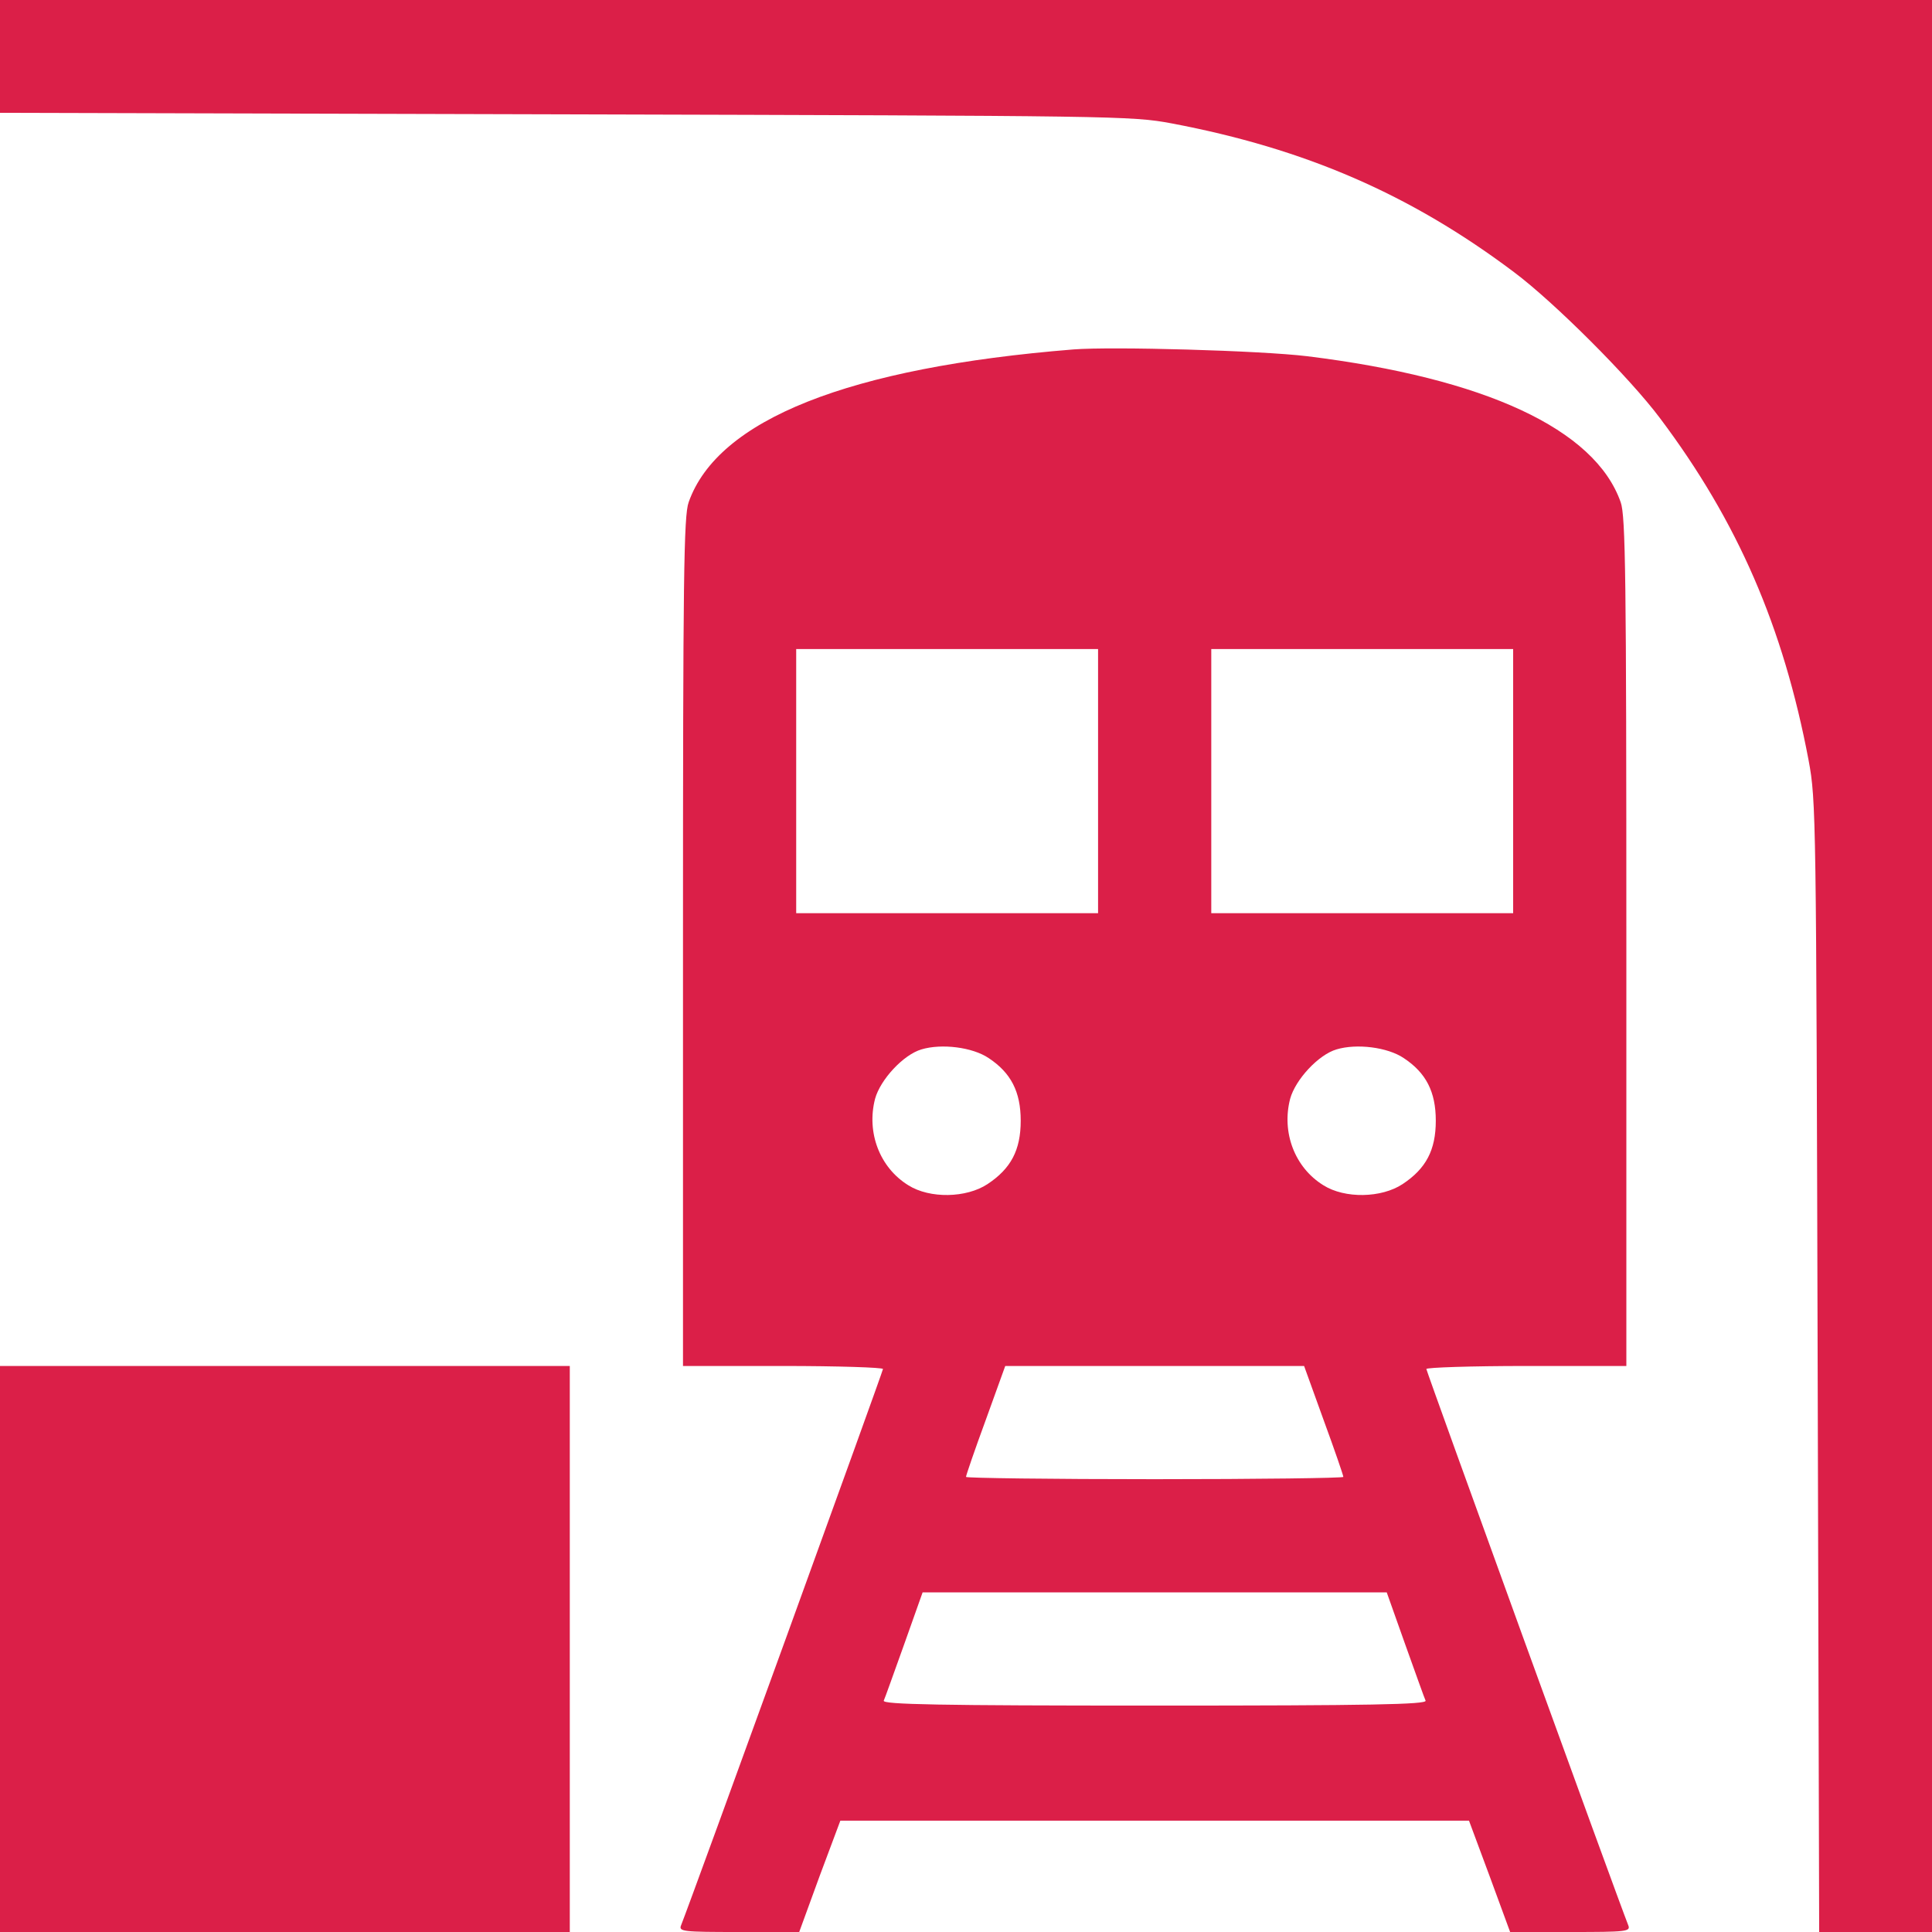 <?xml version="1.0" standalone="no"?>
<!DOCTYPE svg PUBLIC "-//W3C//DTD SVG 20010904//EN"
 "http://www.w3.org/TR/2001/REC-SVG-20010904/DTD/svg10.dtd">
<svg version="1.0" xmlns="http://www.w3.org/2000/svg"
 width="512pt" height="512pt" viewBox="0 0 512 512"
 preserveAspectRatio="xMidYMid meet">

<g transform="translate(0,512) scale(0.1,-0.1)"
fill="#DB1F48" stroke="none">
<path d="M0 4970 l0 -149 1498 -4 c1461 -4 1500 -4 1607 -24 354 -67 633 -188
907 -394 107 -80 307 -280 387 -387 206 -274 327 -553 394 -907 20 -107 20
-146 24 -1607 l4 -1498 149 0 150 0 0 2560 0 2560 -2560 0 -2560 0 0 -150z"/>
<path d="M2845 4194 c-596 -48 -943 -186 -1020 -405 -13 -36 -15 -200 -15
-1165 l0 -1124 265 0 c146 0 265 -4 265 -8 0 -6 -503 -1393 -535 -1474 -7 -17
5 -18 153 -18 l160 0 54 148 55 147 833 0 833 0 55 -148 54 -147 160 0 c148 0
160 1 153 18 -32 81 -535 1468 -535 1474 0 4 119 8 265 8 l265 0 0 1124 c0
965 -2 1129 -15 1165 -68 194 -360 329 -831 387 -124 15 -516 26 -619 18z m65
-1144 l0 -350 -400 0 -400 0 0 350 0 350 400 0 400 0 0 -350z m1100 0 l0 -350
-400 0 -400 0 0 350 0 350 400 0 400 0 0 -350z m-1390 -734 c59 -39 85 -89 85
-166 0 -78 -26 -127 -88 -168 -56 -37 -153 -39 -210 -3 -76 47 -111 140 -88
229 14 51 75 117 123 131 53 16 135 6 178 -23z m1100 0 c59 -39 85 -89 85
-166 0 -78 -26 -127 -88 -168 -56 -37 -153 -39 -210 -3 -76 47 -111 140 -88
229 14 51 75 117 123 131 53 16 135 6 178 -23z m-212 -960 c29 -79 52 -146 52
-150 0 -3 -225 -6 -500 -6 -275 0 -500 3 -500 6 0 4 23 71 52 150 l52 144 396
0 396 0 52 -144z m216 -594 c27 -75 51 -143 54 -149 3 -10 -145 -13 -718 -13
-573 0 -721 3 -718 13 3 6 27 74 54 149 l49 138 615 0 615 0 49 -138z"/>
<path d="M0 750 l0 -750 755 0 755 0 0 750 0 750 -755 0 -755 0 0 -750z"/>
</g>
</svg>
